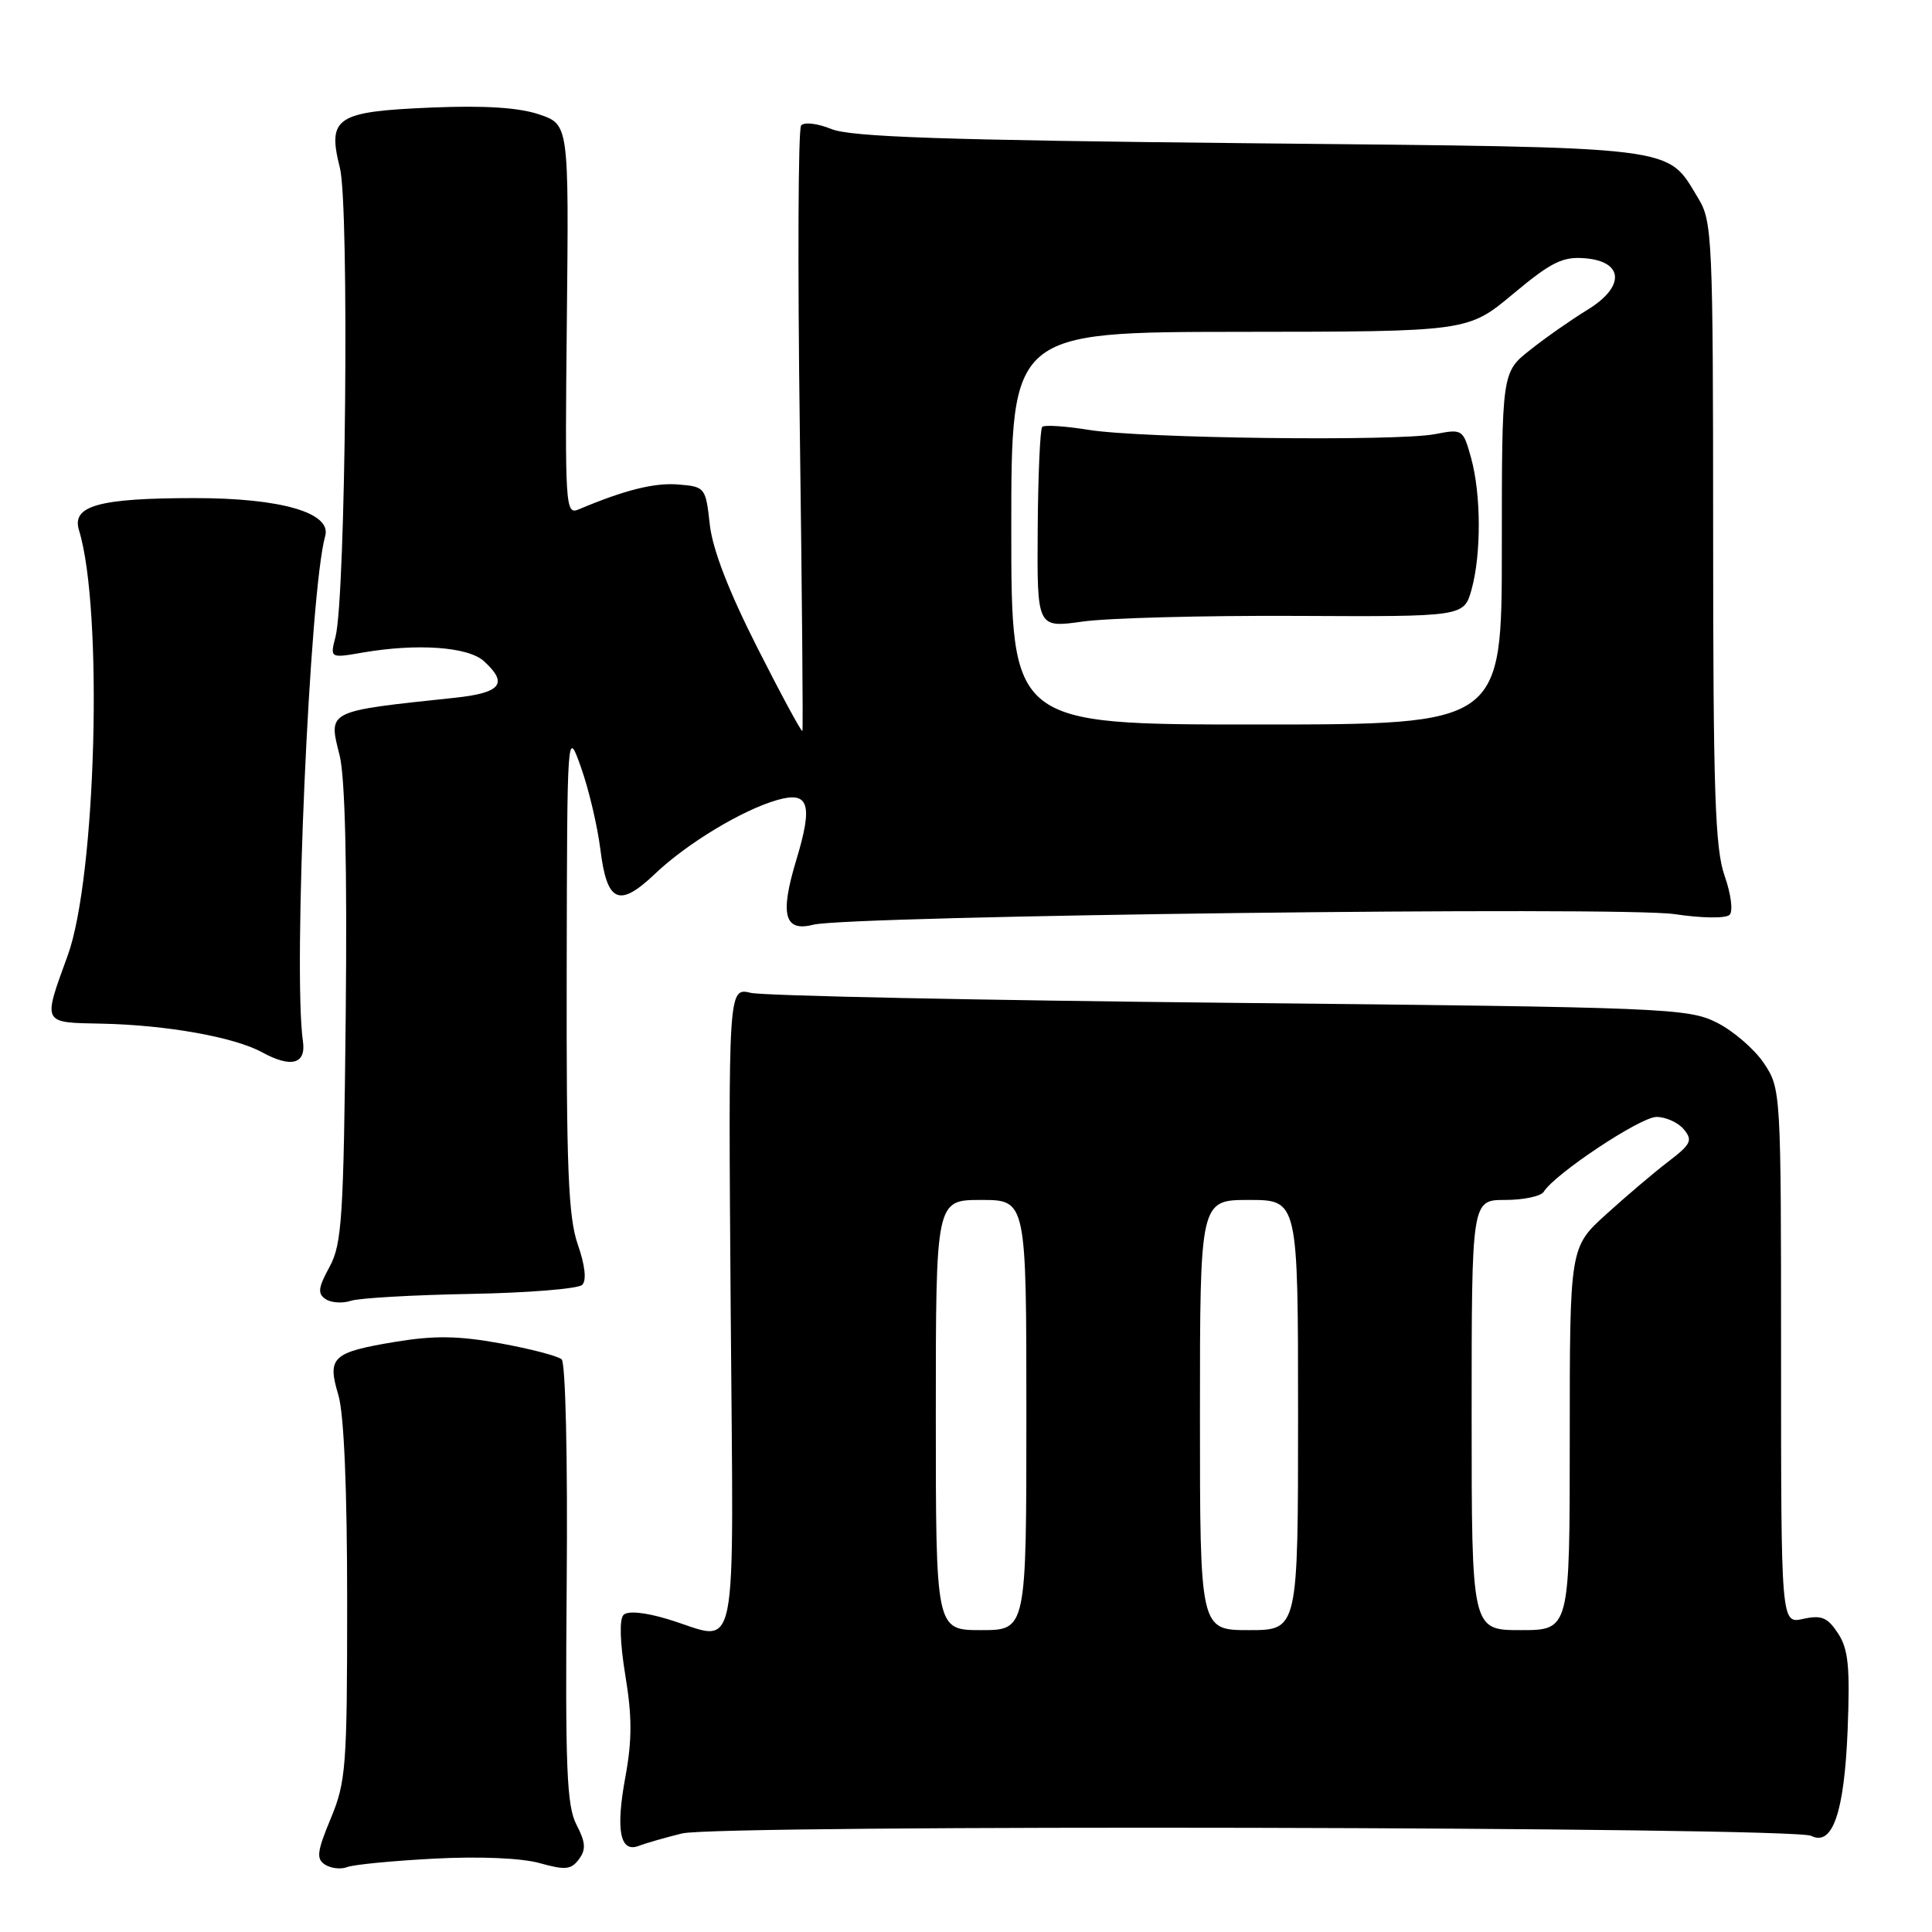 <?xml version="1.0" encoding="UTF-8" standalone="no"?>
<!DOCTYPE svg PUBLIC "-//W3C//DTD SVG 1.1//EN" "http://www.w3.org/Graphics/SVG/1.1/DTD/svg11.dtd" >
<svg xmlns="http://www.w3.org/2000/svg" xmlns:xlink="http://www.w3.org/1999/xlink" version="1.1" viewBox="0 0 256 256">
 <g >
 <path fill="currentColor"
d=" M 57.50 246.28 C 63.53 245.96 69.09 246.20 71.50 246.87 C 74.90 247.82 75.68 247.75 76.71 246.36 C 77.67 245.07 77.60 244.12 76.38 241.77 C 75.09 239.28 74.89 234.24 75.09 209.87 C 75.23 193.26 74.94 180.59 74.42 180.12 C 73.91 179.67 70.25 178.72 66.29 178.00 C 60.72 176.99 57.54 176.95 52.38 177.80 C 44.02 179.19 43.33 179.83 44.83 184.83 C 45.58 187.33 46.00 197.21 46.00 212.23 C 46.00 234.07 45.85 236.10 43.83 240.95 C 42.00 245.36 41.88 246.31 43.08 247.08 C 43.86 247.57 45.17 247.72 46.00 247.40 C 46.83 247.07 52.00 246.57 57.50 246.28 Z  M 90.38 242.94 C 95.19 241.74 237.61 242.05 240.00 243.26 C 242.82 244.69 244.38 240.16 244.82 229.25 C 245.15 220.85 244.92 218.53 243.55 216.43 C 242.16 214.31 241.36 213.98 238.93 214.51 C 236.00 215.16 236.00 215.16 236.00 179.73 C 236.00 144.59 235.98 144.27 233.74 140.90 C 232.49 139.03 229.68 136.60 227.49 135.50 C 223.68 133.59 220.84 133.47 163.00 132.88 C 129.72 132.54 101.15 131.95 99.50 131.56 C 96.50 130.85 96.50 130.85 96.82 173.42 C 97.18 221.78 98.07 217.43 88.43 214.53 C 85.43 213.63 83.18 213.42 82.62 213.98 C 82.05 214.55 82.15 217.65 82.86 222.00 C 83.76 227.41 83.76 230.59 82.87 235.43 C 81.56 242.51 82.15 245.54 84.64 244.59 C 85.53 244.24 88.11 243.50 90.38 242.94 Z  M 62.35 171.45 C 69.97 171.31 76.63 170.77 77.15 170.25 C 77.74 169.66 77.53 167.68 76.56 164.90 C 75.30 161.29 75.04 154.78 75.09 128.50 C 75.15 96.50 75.15 96.50 76.99 101.70 C 78.01 104.56 79.16 109.43 79.55 112.53 C 80.43 119.63 82.02 120.33 86.82 115.76 C 91.02 111.76 98.36 107.33 102.97 106.01 C 107.20 104.79 107.76 106.55 105.50 114.00 C 103.32 121.21 103.93 123.51 107.76 122.53 C 112.46 121.33 214.87 120.07 221.91 121.13 C 225.50 121.67 228.69 121.71 229.18 121.22 C 229.66 120.74 229.37 118.47 228.52 116.05 C 227.25 112.47 227.00 104.85 227.00 70.62 C 226.99 31.63 226.89 29.33 225.04 26.30 C 220.74 19.24 223.30 19.56 165.55 18.98 C 125.11 18.57 112.76 18.15 110.17 17.10 C 108.33 16.35 106.54 16.14 106.15 16.63 C 105.76 17.11 105.69 35.27 105.98 57.00 C 106.27 78.72 106.43 96.66 106.32 96.86 C 106.21 97.05 103.53 92.10 100.37 85.86 C 96.56 78.34 94.42 72.81 94.05 69.50 C 93.51 64.60 93.43 64.49 89.91 64.20 C 86.75 63.93 82.78 64.92 76.67 67.50 C 74.91 68.24 74.85 67.16 75.11 42.39 C 75.38 16.50 75.38 16.50 71.44 15.16 C 68.76 14.25 64.21 13.96 57.20 14.25 C 44.52 14.78 43.35 15.54 45.04 22.25 C 46.30 27.23 45.81 79.15 44.46 84.36 C 43.72 87.22 43.72 87.22 48.11 86.46 C 55.27 85.23 62.02 85.70 64.11 87.60 C 67.39 90.57 66.41 91.81 60.25 92.46 C 43.18 94.27 43.50 94.11 45.00 100.09 C 45.73 102.99 46.01 114.82 45.81 134.50 C 45.53 161.41 45.31 164.85 43.66 167.88 C 42.15 170.65 42.06 171.42 43.16 172.15 C 43.90 172.63 45.40 172.73 46.50 172.36 C 47.60 172.00 54.73 171.59 62.35 171.45 Z  M 40.14 137.97 C 38.81 128.82 41.03 78.30 43.09 71.03 C 43.96 67.95 37.26 66.00 25.82 66.00 C 13.08 66.00 9.46 67.01 10.47 70.27 C 13.69 80.70 12.75 116.23 8.97 126.61 C 5.65 135.75 5.51 135.48 13.50 135.64 C 22.08 135.82 31.06 137.42 34.74 139.44 C 38.59 141.54 40.58 141.00 40.14 137.97 Z  M 124.00 187.50 C 124.00 159.00 124.00 159.00 130.00 159.00 C 136.00 159.00 136.00 159.00 136.00 187.50 C 136.00 216.00 136.00 216.00 130.00 216.00 C 124.00 216.00 124.00 216.00 124.00 187.50 Z  M 159.00 187.50 C 159.00 159.00 159.00 159.00 165.50 159.00 C 172.00 159.00 172.00 159.00 172.00 187.50 C 172.00 216.00 172.00 216.00 165.50 216.00 C 159.00 216.00 159.00 216.00 159.00 187.50 Z  M 195.00 187.50 C 195.00 159.00 195.00 159.00 199.44 159.00 C 201.88 159.00 204.18 158.51 204.55 157.92 C 206.03 155.53 217.37 148.00 219.49 148.00 C 220.73 148.00 222.37 148.74 223.12 149.65 C 224.32 151.09 224.07 151.62 221.08 153.90 C 219.21 155.33 215.50 158.47 212.84 160.89 C 208.00 165.27 208.00 165.27 208.00 190.64 C 208.00 216.00 208.00 216.00 201.50 216.00 C 195.00 216.00 195.00 216.00 195.00 187.50 Z  M 134.00 70.00 C 134.00 44.00 134.00 44.00 164.25 43.97 C 194.50 43.95 194.50 43.95 200.50 38.94 C 205.54 34.73 207.06 33.98 210.00 34.22 C 215.20 34.64 215.35 38.02 210.30 41.08 C 208.21 42.36 204.81 44.73 202.75 46.37 C 199.00 49.33 199.00 49.33 199.00 72.67 C 199.00 96.00 199.00 96.00 166.50 96.00 C 134.00 96.00 134.00 96.00 134.00 70.00 Z  M 171.74 81.61 C 193.98 81.72 193.98 81.72 194.99 78.11 C 196.29 73.40 196.26 65.49 194.92 60.65 C 193.87 56.88 193.78 56.82 190.18 57.52 C 185.14 58.51 151.21 58.09 144.26 56.96 C 141.16 56.46 138.39 56.28 138.10 56.56 C 137.82 56.85 137.55 62.96 137.50 70.15 C 137.41 83.21 137.41 83.21 143.45 82.36 C 146.78 81.89 159.51 81.55 171.74 81.61 Z "/>
</g>
</svg>